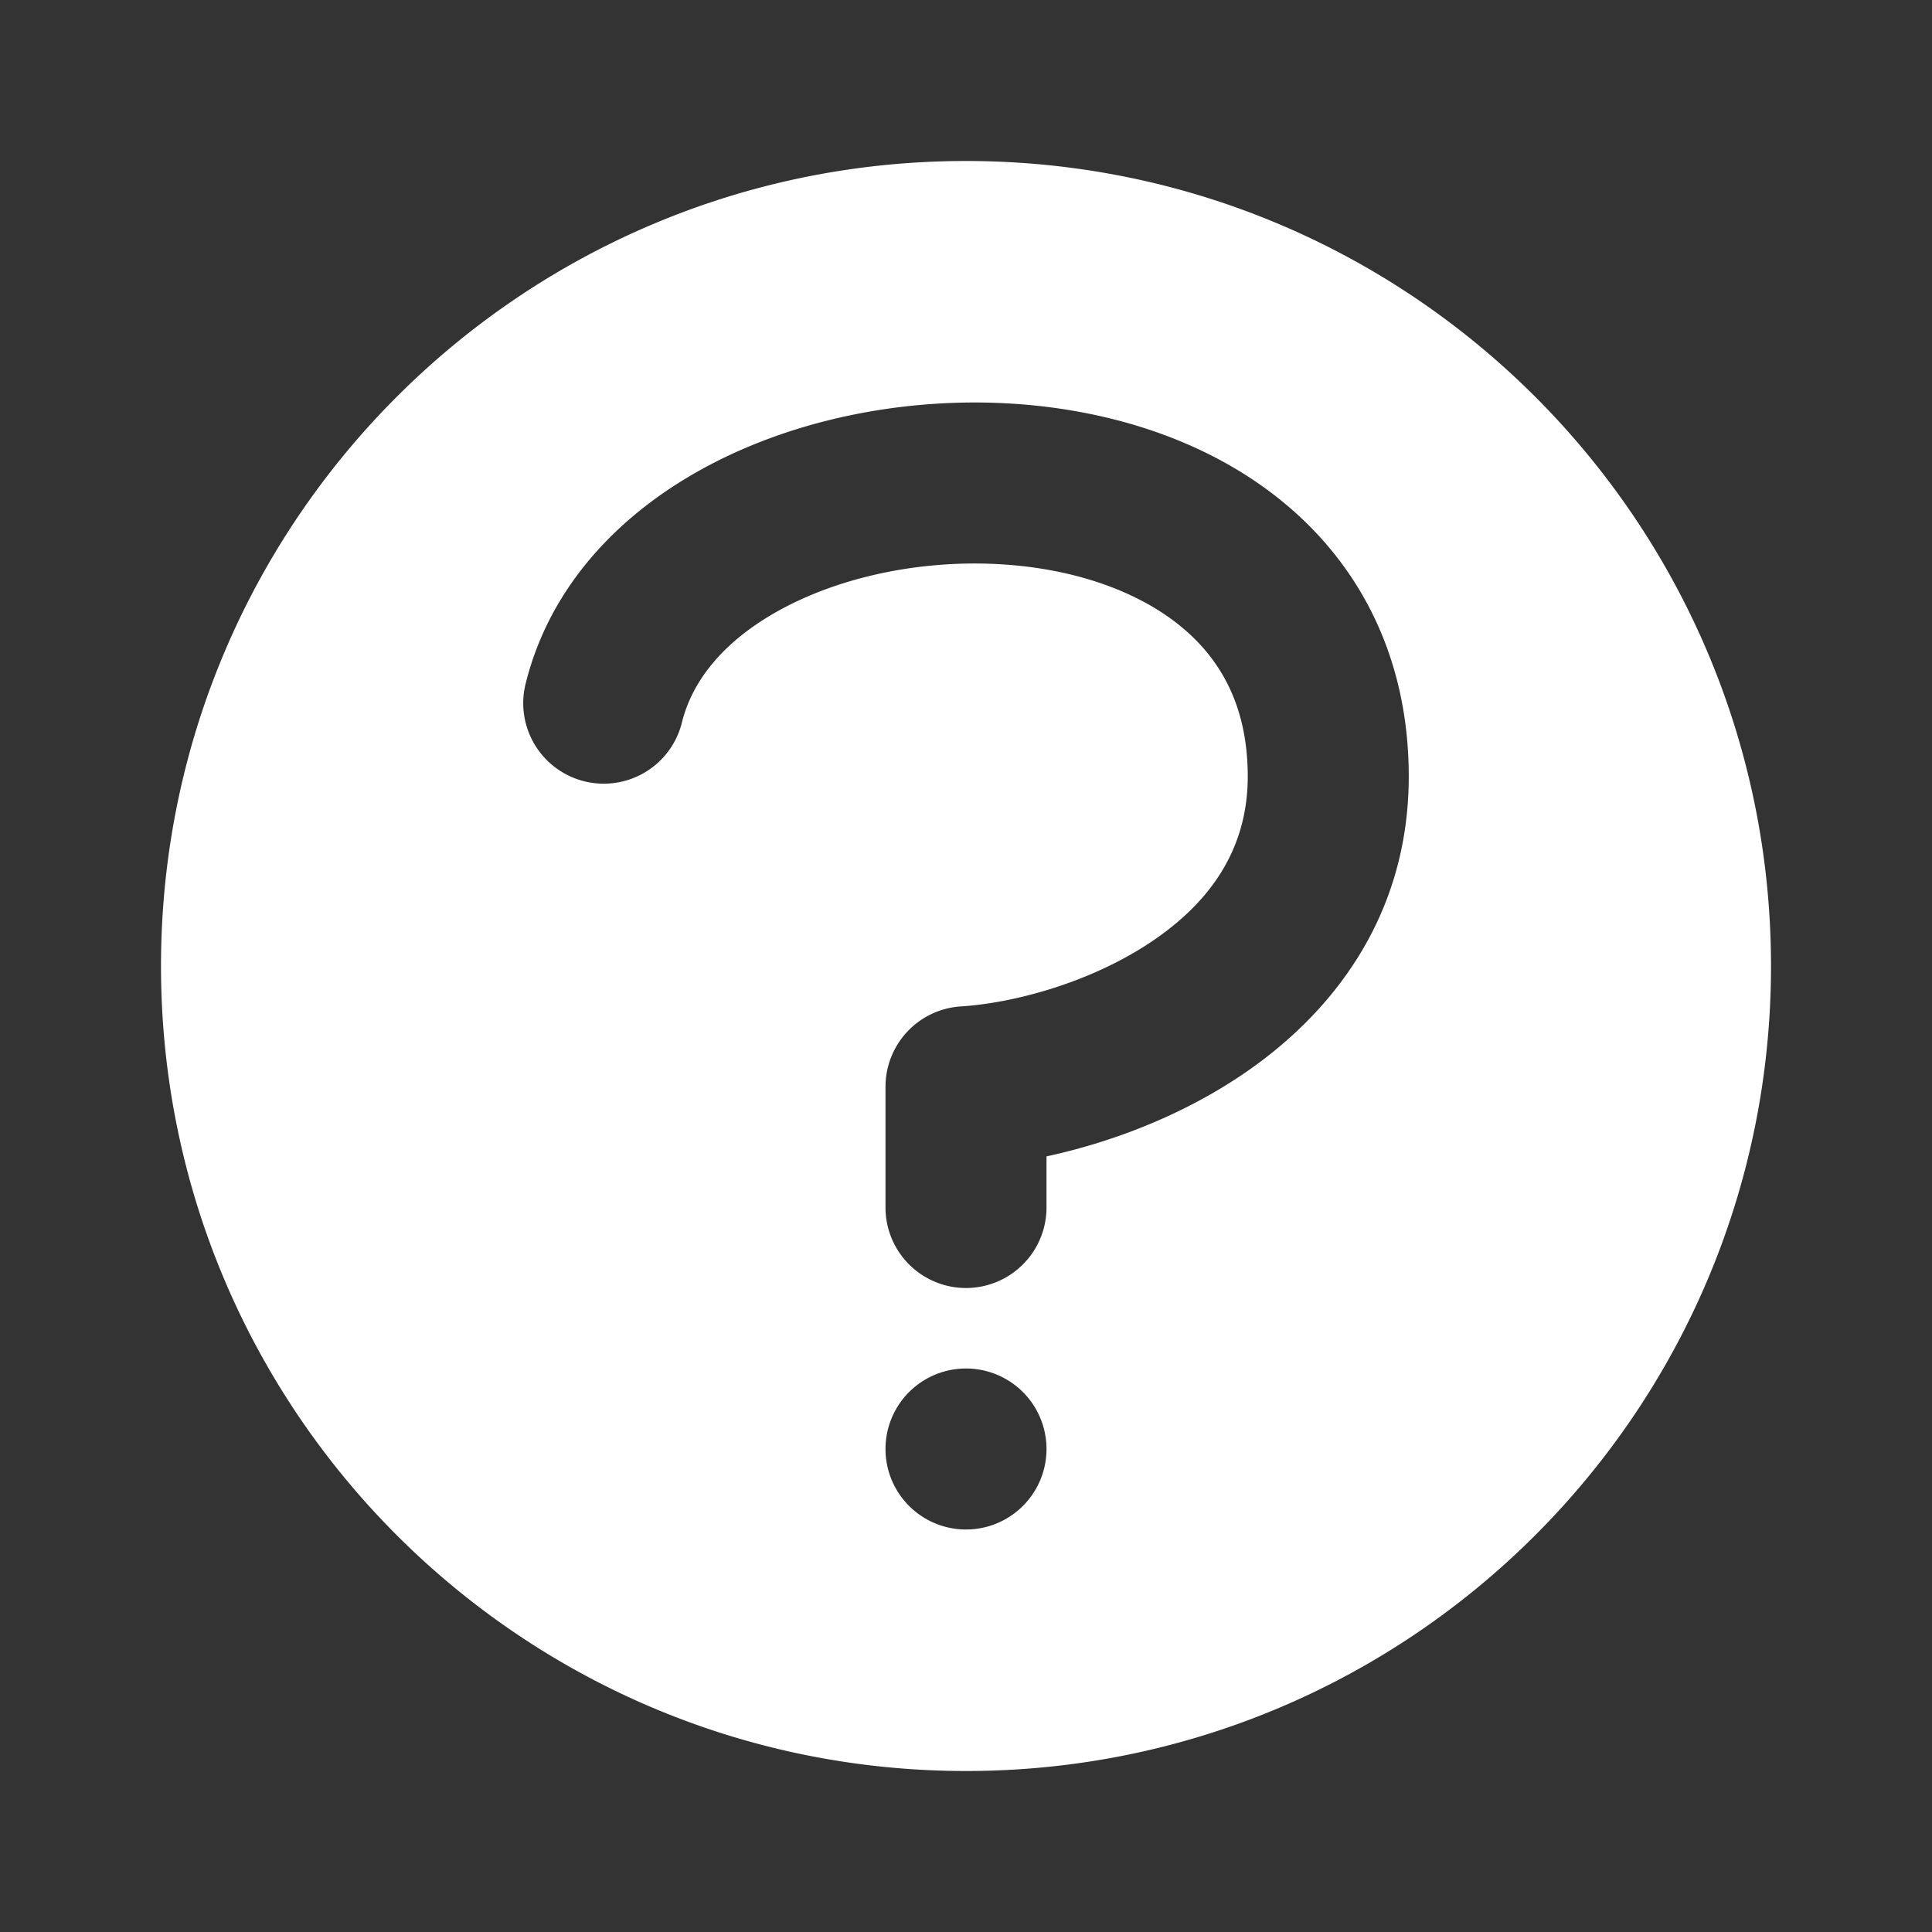 <svg xmlns="http://www.w3.org/2000/svg" width="48" height="48" fill="none"><path fill="#333" fill-rule="evenodd" d="M48 0H0v48h48V0Zm-4 24c0 11.046-8.954 20-20 20S4 35.046 4 24 12.954 4 24 4s20 8.954 20 20Zm-9-4.71c0-3.06-1.31-5.422-3.337-6.987-1.96-1.515-4.48-2.207-6.917-2.294-2.444-.086-4.99.428-7.103 1.537-2.113 1.108-3.958 2.91-4.585 5.444a2 2 0 0 0 3.884.96c.273-1.107 1.128-2.112 2.559-2.862 1.43-.75 3.272-1.146 5.103-1.081 1.838.065 3.481.586 4.614 1.461C30.286 16.293 31 17.496 31 19.29c0 1.82-.946 3.14-2.41 4.118-1.516 1.012-3.414 1.514-4.716 1.596A2 2 0 0 0 22 27v3a2 2 0 1 0 4 0v-1.27c1.552-.335 3.283-.975 4.81-1.995C33.046 25.244 35 22.811 35 19.29ZM24 34a2 2 0 1 0 0 4 2 2 0 0 0 0-4Z" clip-rule="evenodd"/></svg>